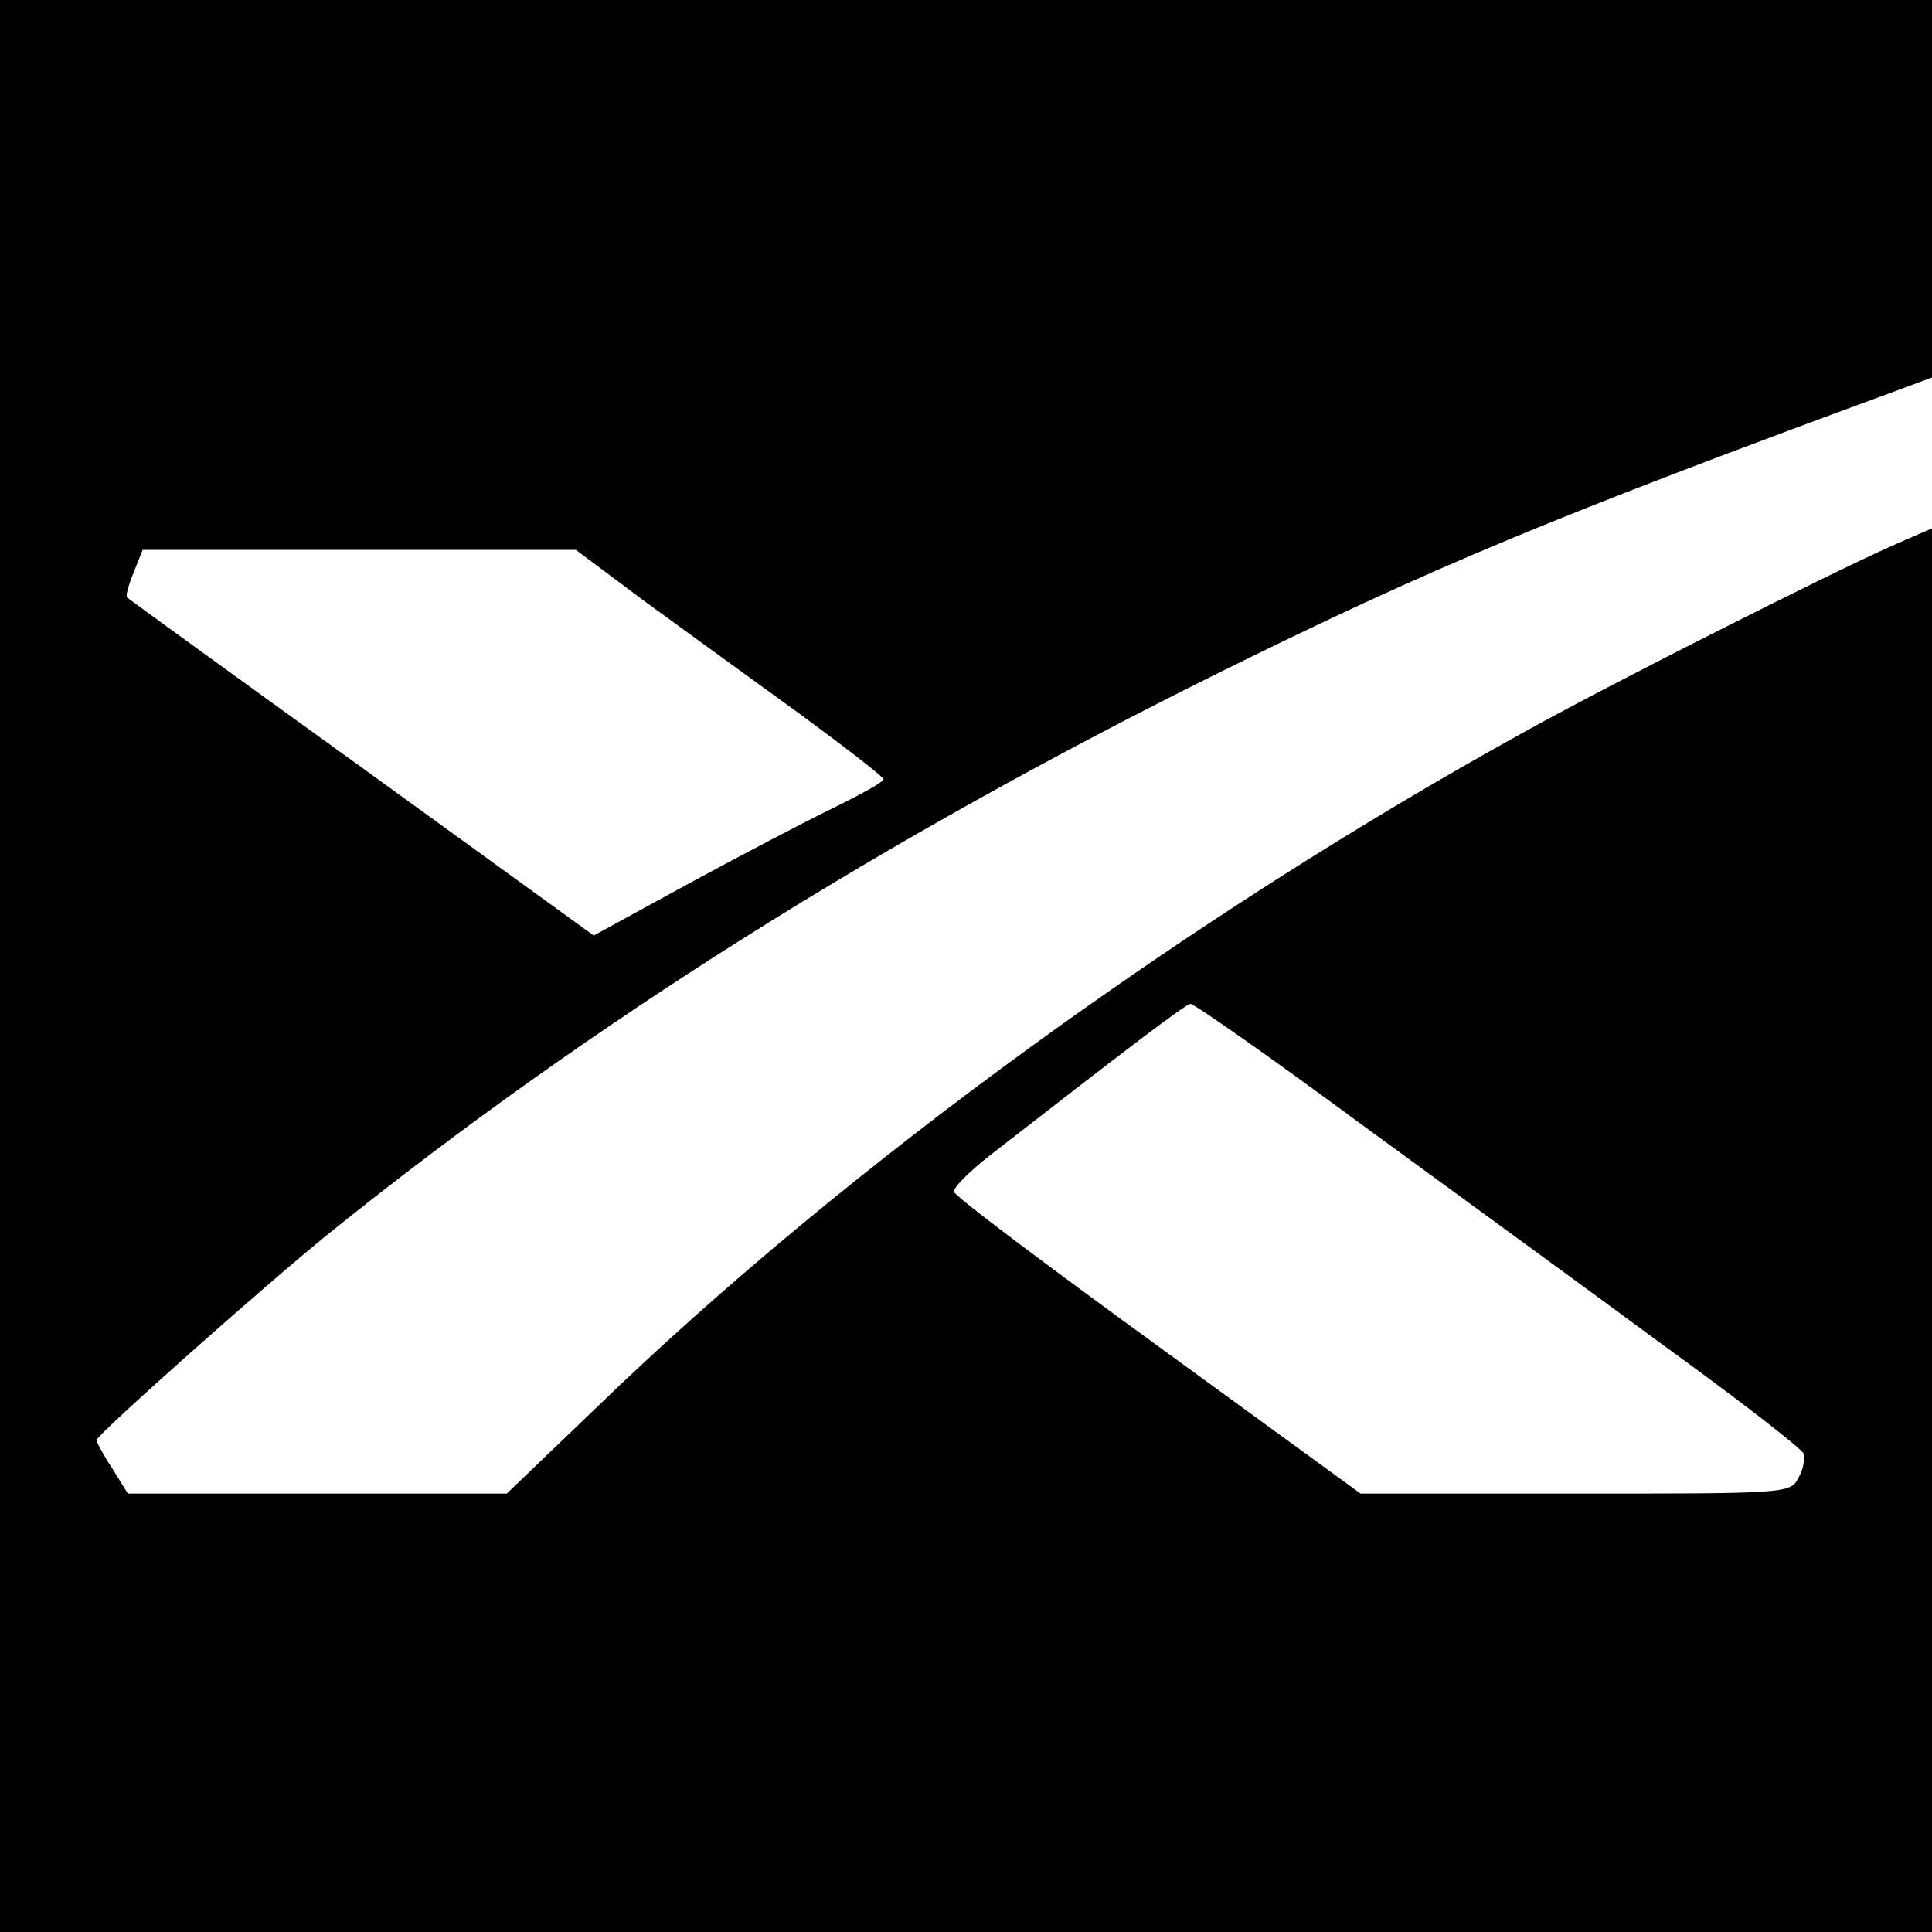 <?xml version="1.0" standalone="no"?>
<!DOCTYPE svg PUBLIC "-//W3C//DTD SVG 20010904//EN"
 "http://www.w3.org/TR/2001/REC-SVG-20010904/DTD/svg10.dtd">
<svg version="1.0" xmlns="http://www.w3.org/2000/svg"
 width="260pt" height="260pt" viewBox="0 0 260 260"
 preserveAspectRatio="xMidYMid meet">
<g transform="translate(0,260) scale(0.1,-0.1)"
fill="#000000" stroke="none">
<path d="M0 1300 l0 -1300 1300 0 1300 0 0 944 0 945 -55 -24 c-89 -40 -371
-182 -490 -248 -452 -249 -917 -587 -1250 -909 l-123 -118 -255 0 -255 0 -21
34 c-12 18 -21 35 -21 38 0 7 227 209 315 280 348 280 744 529 1196 753 289
143 451 210 916 381 l43 16 0 254 0 254 -1300 0 -1300 0 0 -1300z m870 489
c52 -38 146 -106 208 -151 61 -45 112 -84 111 -87 0 -3 -30 -20 -67 -38 -37
-18 -125 -64 -195 -102 l-128 -70 -312 226 c-172 124 -314 227 -316 229 -2 2
2 17 9 34 l12 30 292 0 291 0 95 -71z m962 -702 c123 -90 306 -223 406 -297
101 -73 186 -139 189 -146 2 -7 0 -22 -7 -33 -10 -21 -17 -21 -300 -21 l-289
0 -272 198 c-150 109 -274 202 -275 208 -2 5 20 27 48 49 185 144 264 204 270
204 4 1 108 -72 230 -162z"/>
</g>
</svg>
